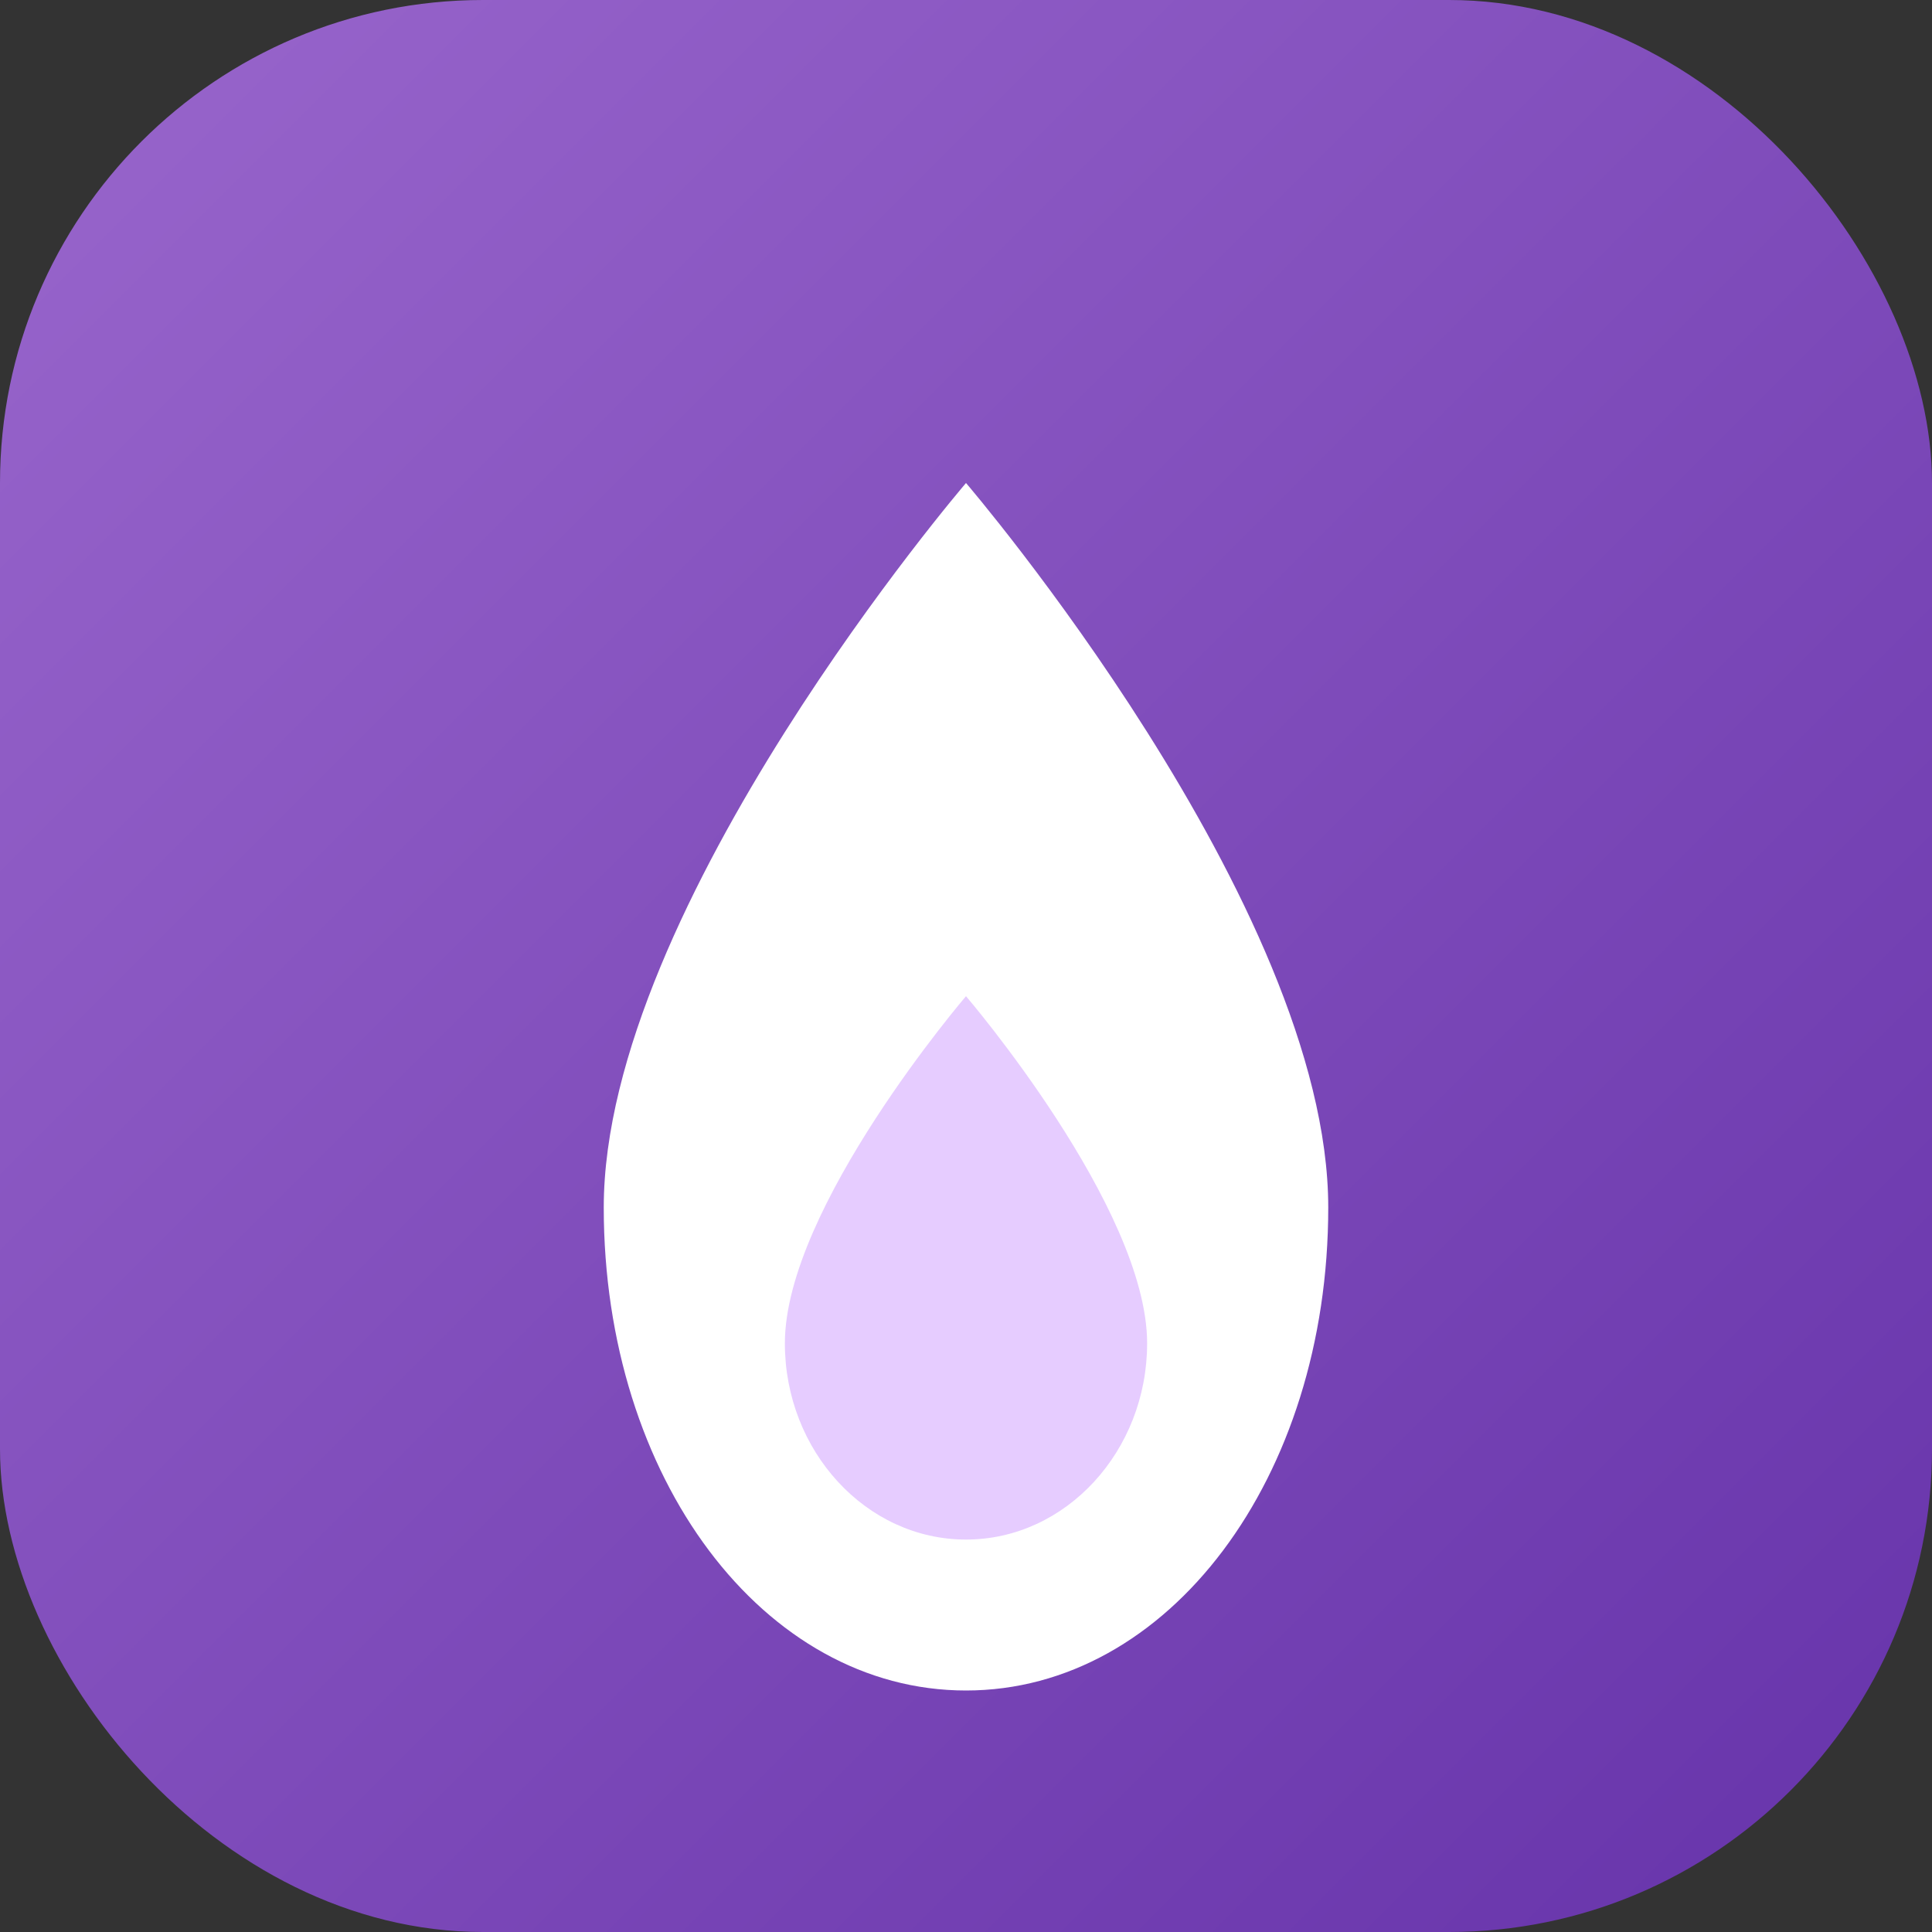 <?xml version="1.0" encoding="UTF-8"?>
<svg width="512" height="512" viewBox="0 0 512 512" fill="none" xmlns="http://www.w3.org/2000/svg">
  <rect x="0" y="0" width="512" height="512" fill="#333333" stroke="none"/>
  <!-- App Icon Background - Purple gradient -->
  <rect width="512" height="512" rx="128" fill="url(#paint0_linear)"/>
  
  <!-- Drop icon - Bold, simple droplet shape -->
  <path d="M256 128C256 128 160 240 160 320C160 391.8 202.4 448 256 448C309.6 448 352 391.8 352 320C352 240 256 128 256 128Z" fill="white"/>
  
  <!-- Small reflection highlight -->
  <path d="M256 408C282.5 408 304 384.5 304 356C304 320 256 264 256 264C256 264 208 320 208 356C208 384.5 229.5 408 256 408Z" fill="#AA55FF" fill-opacity="0.3"/>
  
  <!-- Gradient definition -->
  <defs>
    <linearGradient id="paint0_linear" x1="0" y1="0" x2="512" y2="512" gradientUnits="userSpaceOnUse">
      <stop offset="0" stop-color="#9966CC"/>
      <stop offset="1" stop-color="#6633AA"/>
    </linearGradient>
  </defs>
</svg>